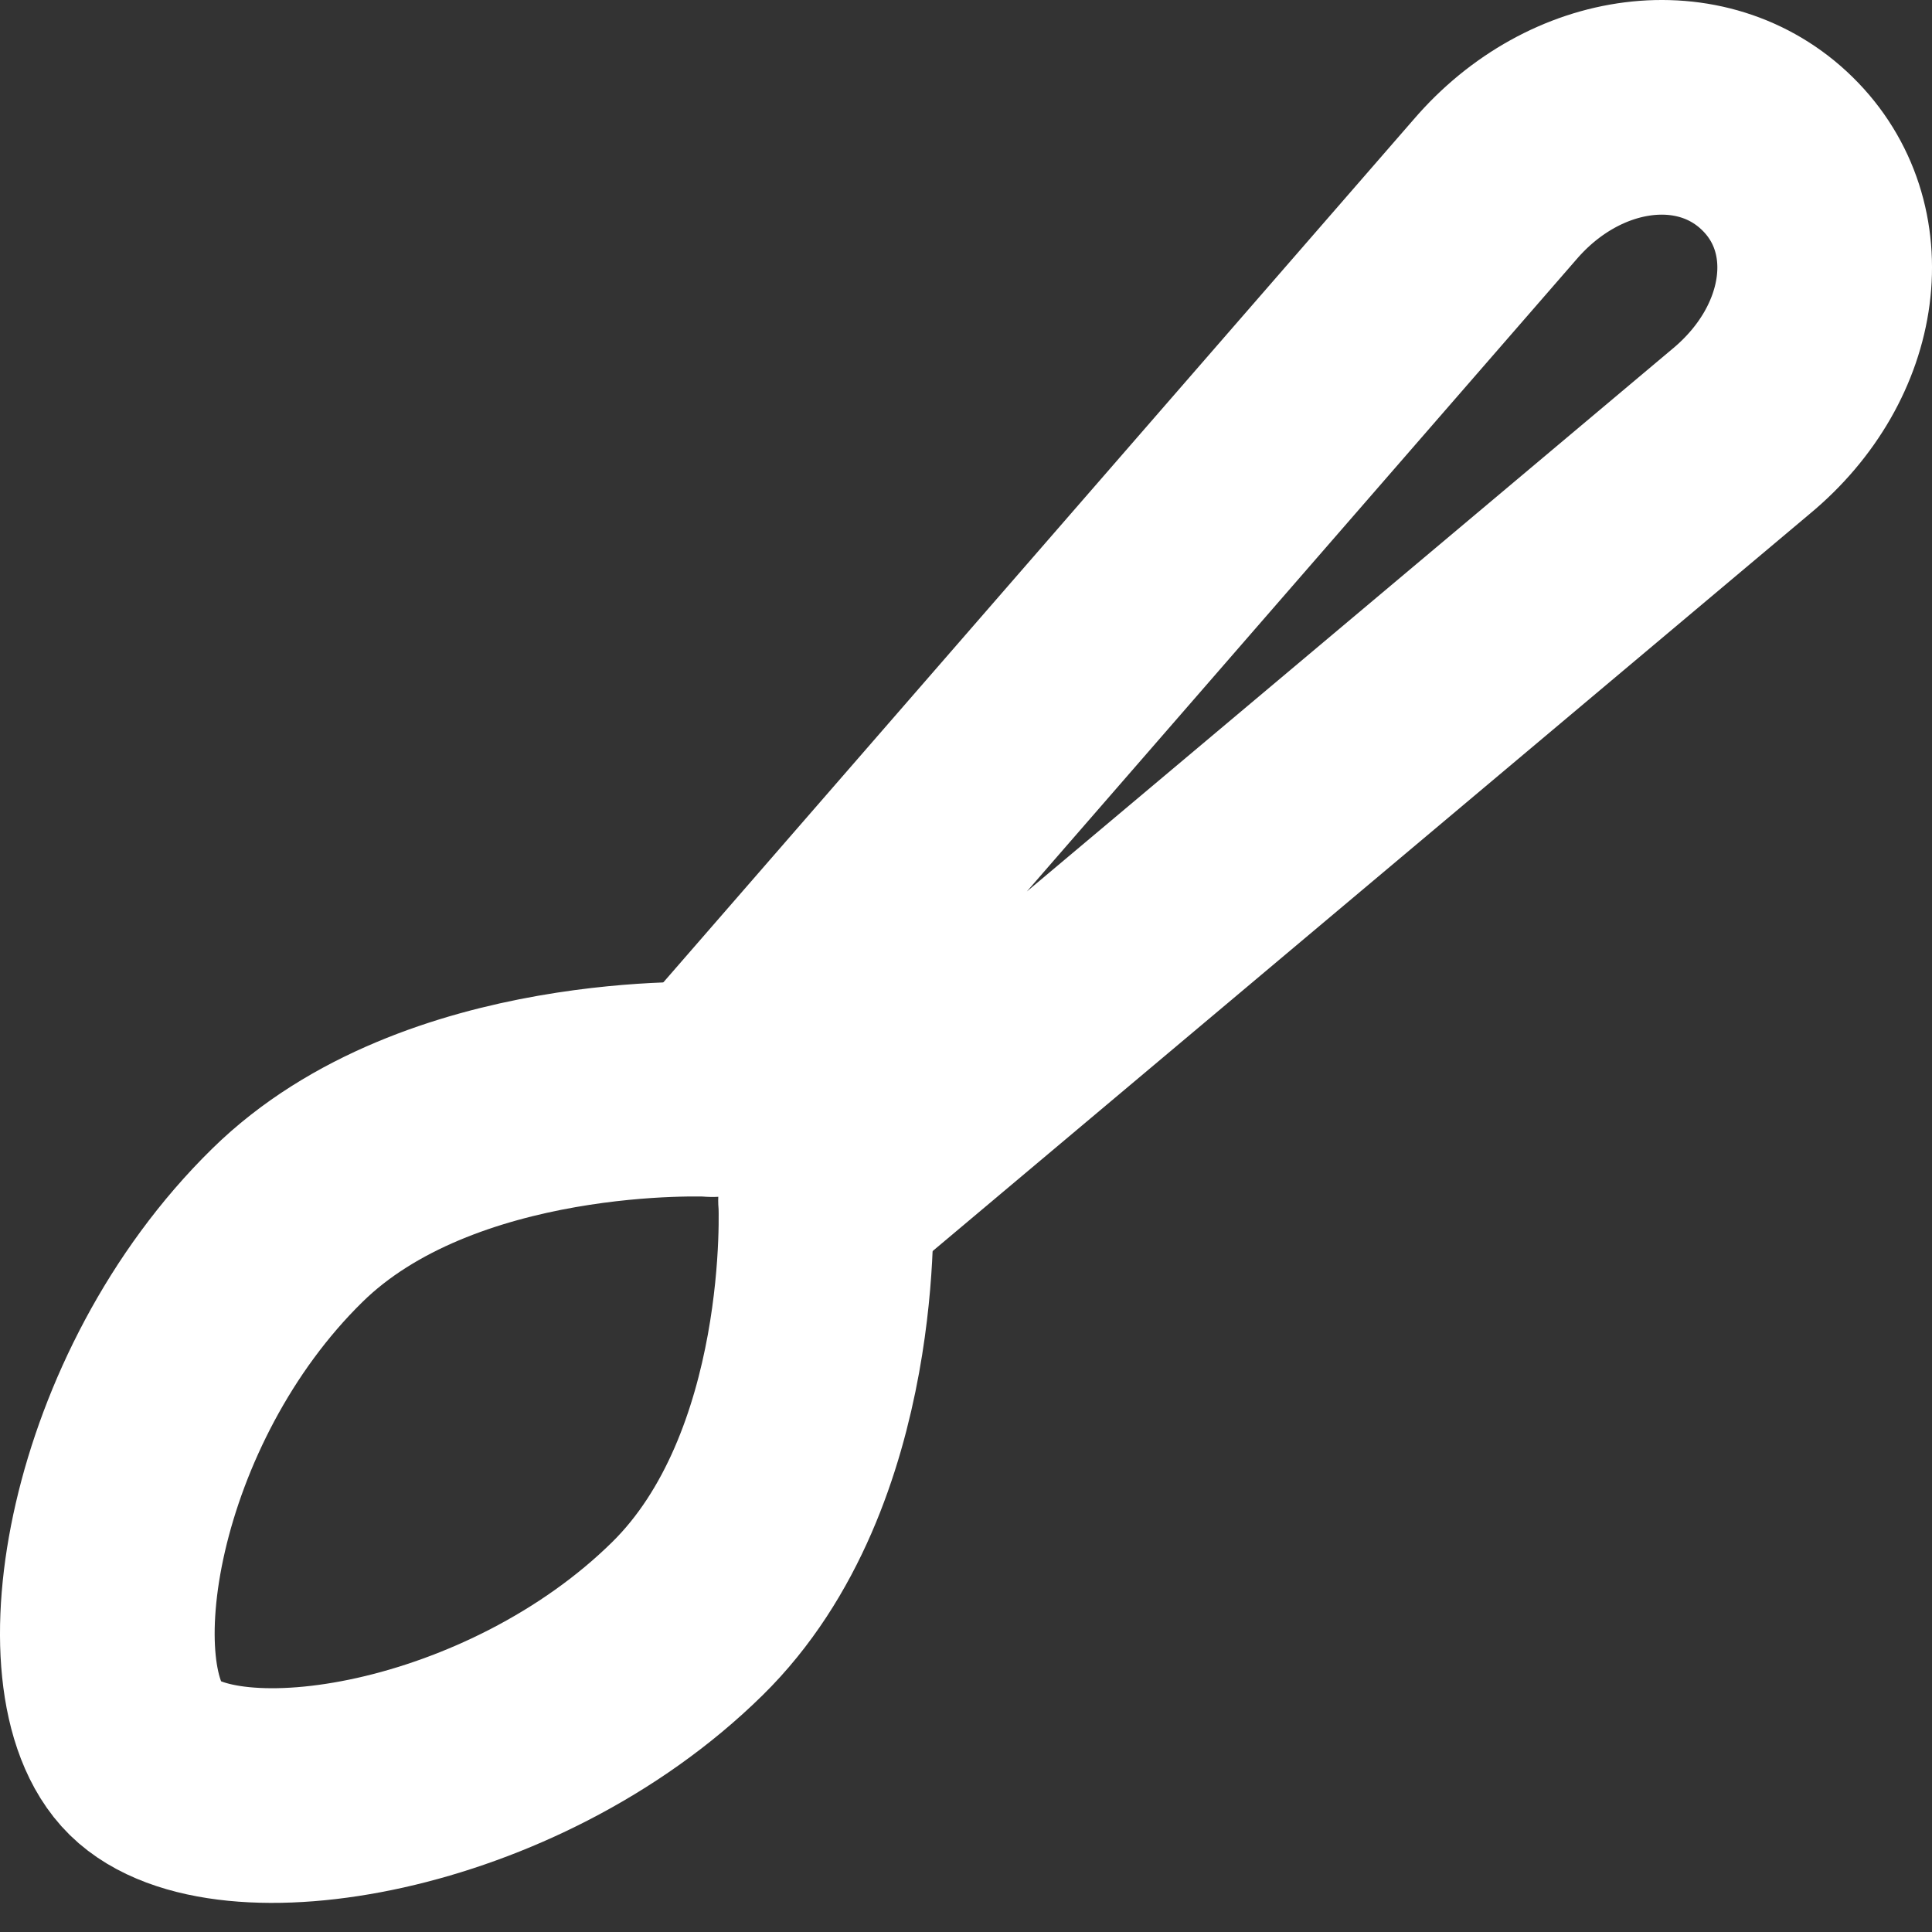<?xml version="1.0" encoding="UTF-8"?>
<svg width="18px" height="18px" viewBox="0 0 18 18" version="1.1" xmlns="http://www.w3.org/2000/svg" xmlns:xlink="http://www.w3.org/1999/xlink">
    <rect x="0" y="0" width="18" height="18" fill="#333333" stroke="none"/>
    <!-- Generator: Sketch 55.1 (78136) - https://sketchapp.com -->
    <title>ico3_selected</title>
    <desc>Created with Sketch.</desc>
    <g id="Page-1" stroke="none" stroke-width="1" fill="none" fill-rule="evenodd" stroke-linecap="round" stroke-linejoin="round">
        <g id="index_유치원_유치원활동설정-후" transform="translate(-29, -337)" stroke="#FFFFFF" stroke-width="2">
            <g id="사이드메뉴" transform="translate(30, 30)">
                <g id="Top_Menu" transform="translate(0, 95)">
                    <g id="menu3" transform="translate(0, 213)">
                        <g id="ico3_selected">
                            <path d="M6.693,10.187 C6.693,10.187 6.818,12.692 5.403,14.082 C3.769,15.689 1.095,16.114 0.351,15.383 C-0.391,14.654 0.04,12.023 1.675,10.418 C3.09,9.026 5.639,9.15 5.639,9.15" id="Stroke-1"></path>
                            <path d="M5.638,9.15 L12.928,0.766 C13.676,-0.106 14.86,-0.256 15.56,0.432 C16.261,1.12 16.108,2.285 15.22,3.02 L6.693,10.187" id="Stroke-3"></path>
                        </g>
                    </g>
                </g>
            </g>
        </g>
    </g>
</svg>